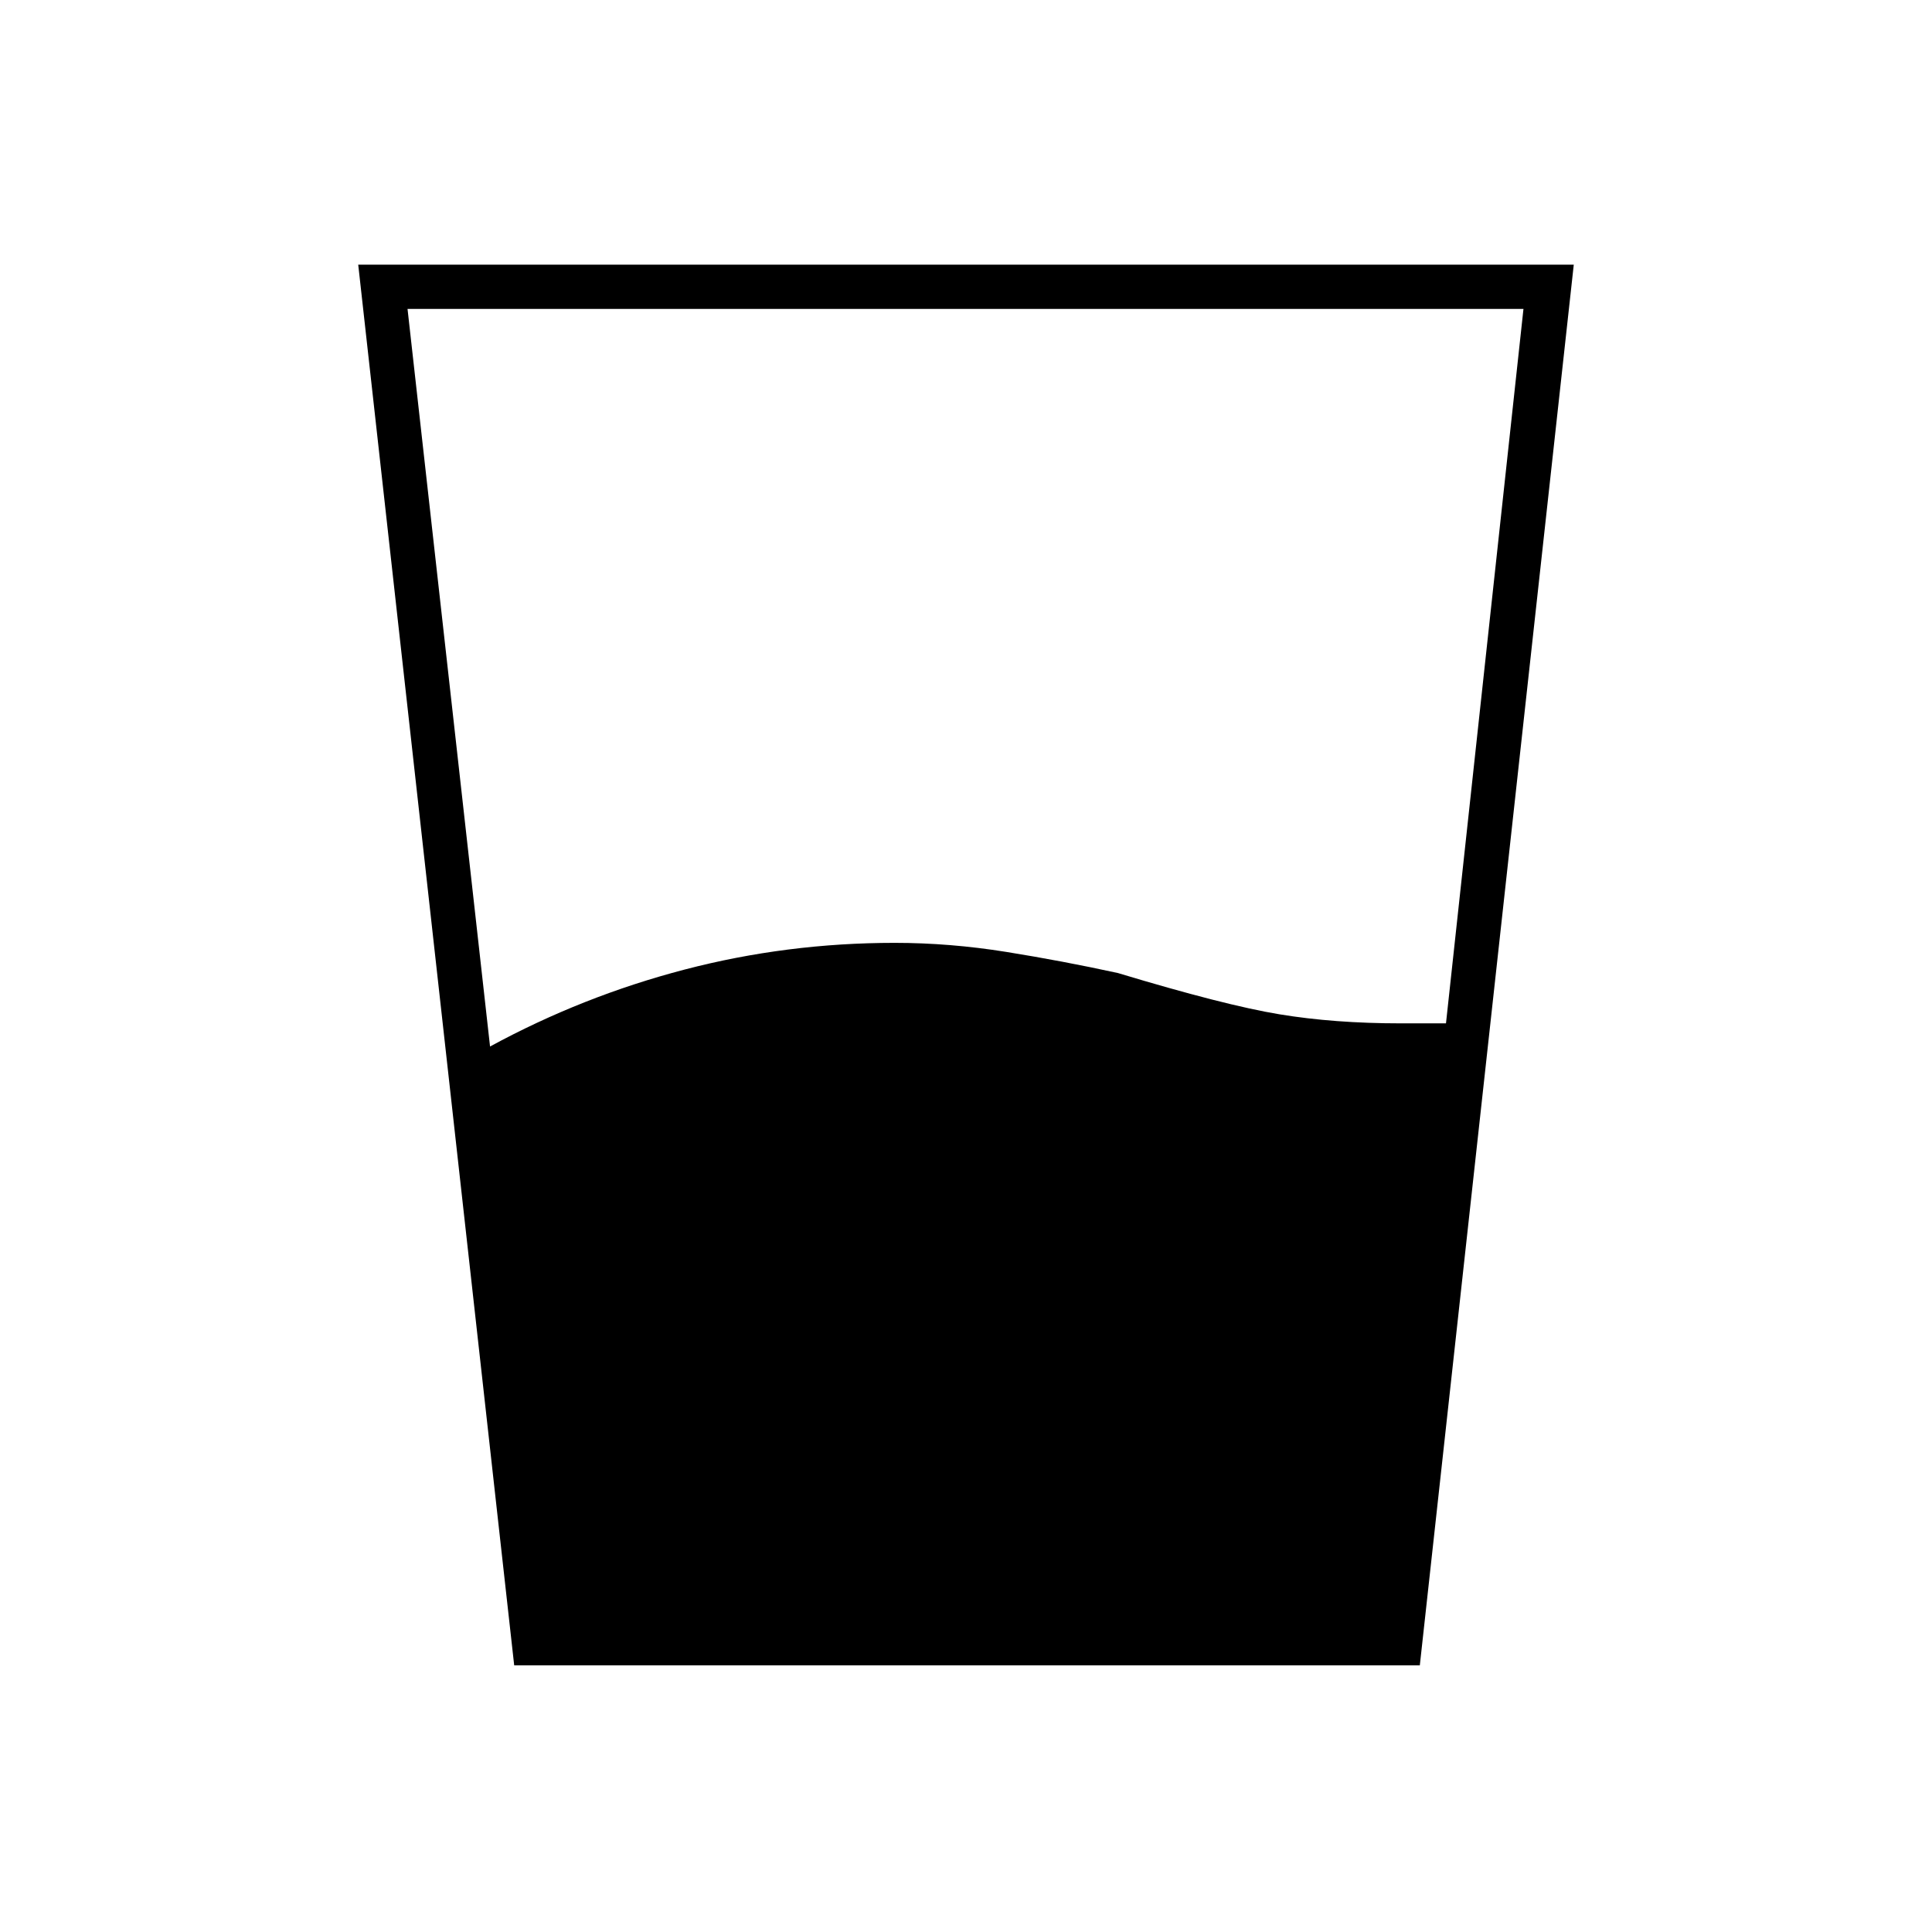 <svg xmlns="http://www.w3.org/2000/svg" height="48" viewBox="0 96 960 960" width="48"><path d="M243.5 616q46-25 96.75-38.25T444.5 564.5q27.5 0 55.5 4.5t55.5 10.5q53 16 80.25 20.5t60.25 4.5h22.5l38.5-355H202.5l41 366.5Zm12 307.5-77.5-696h604l-76.5 696h-450Z"/></svg>